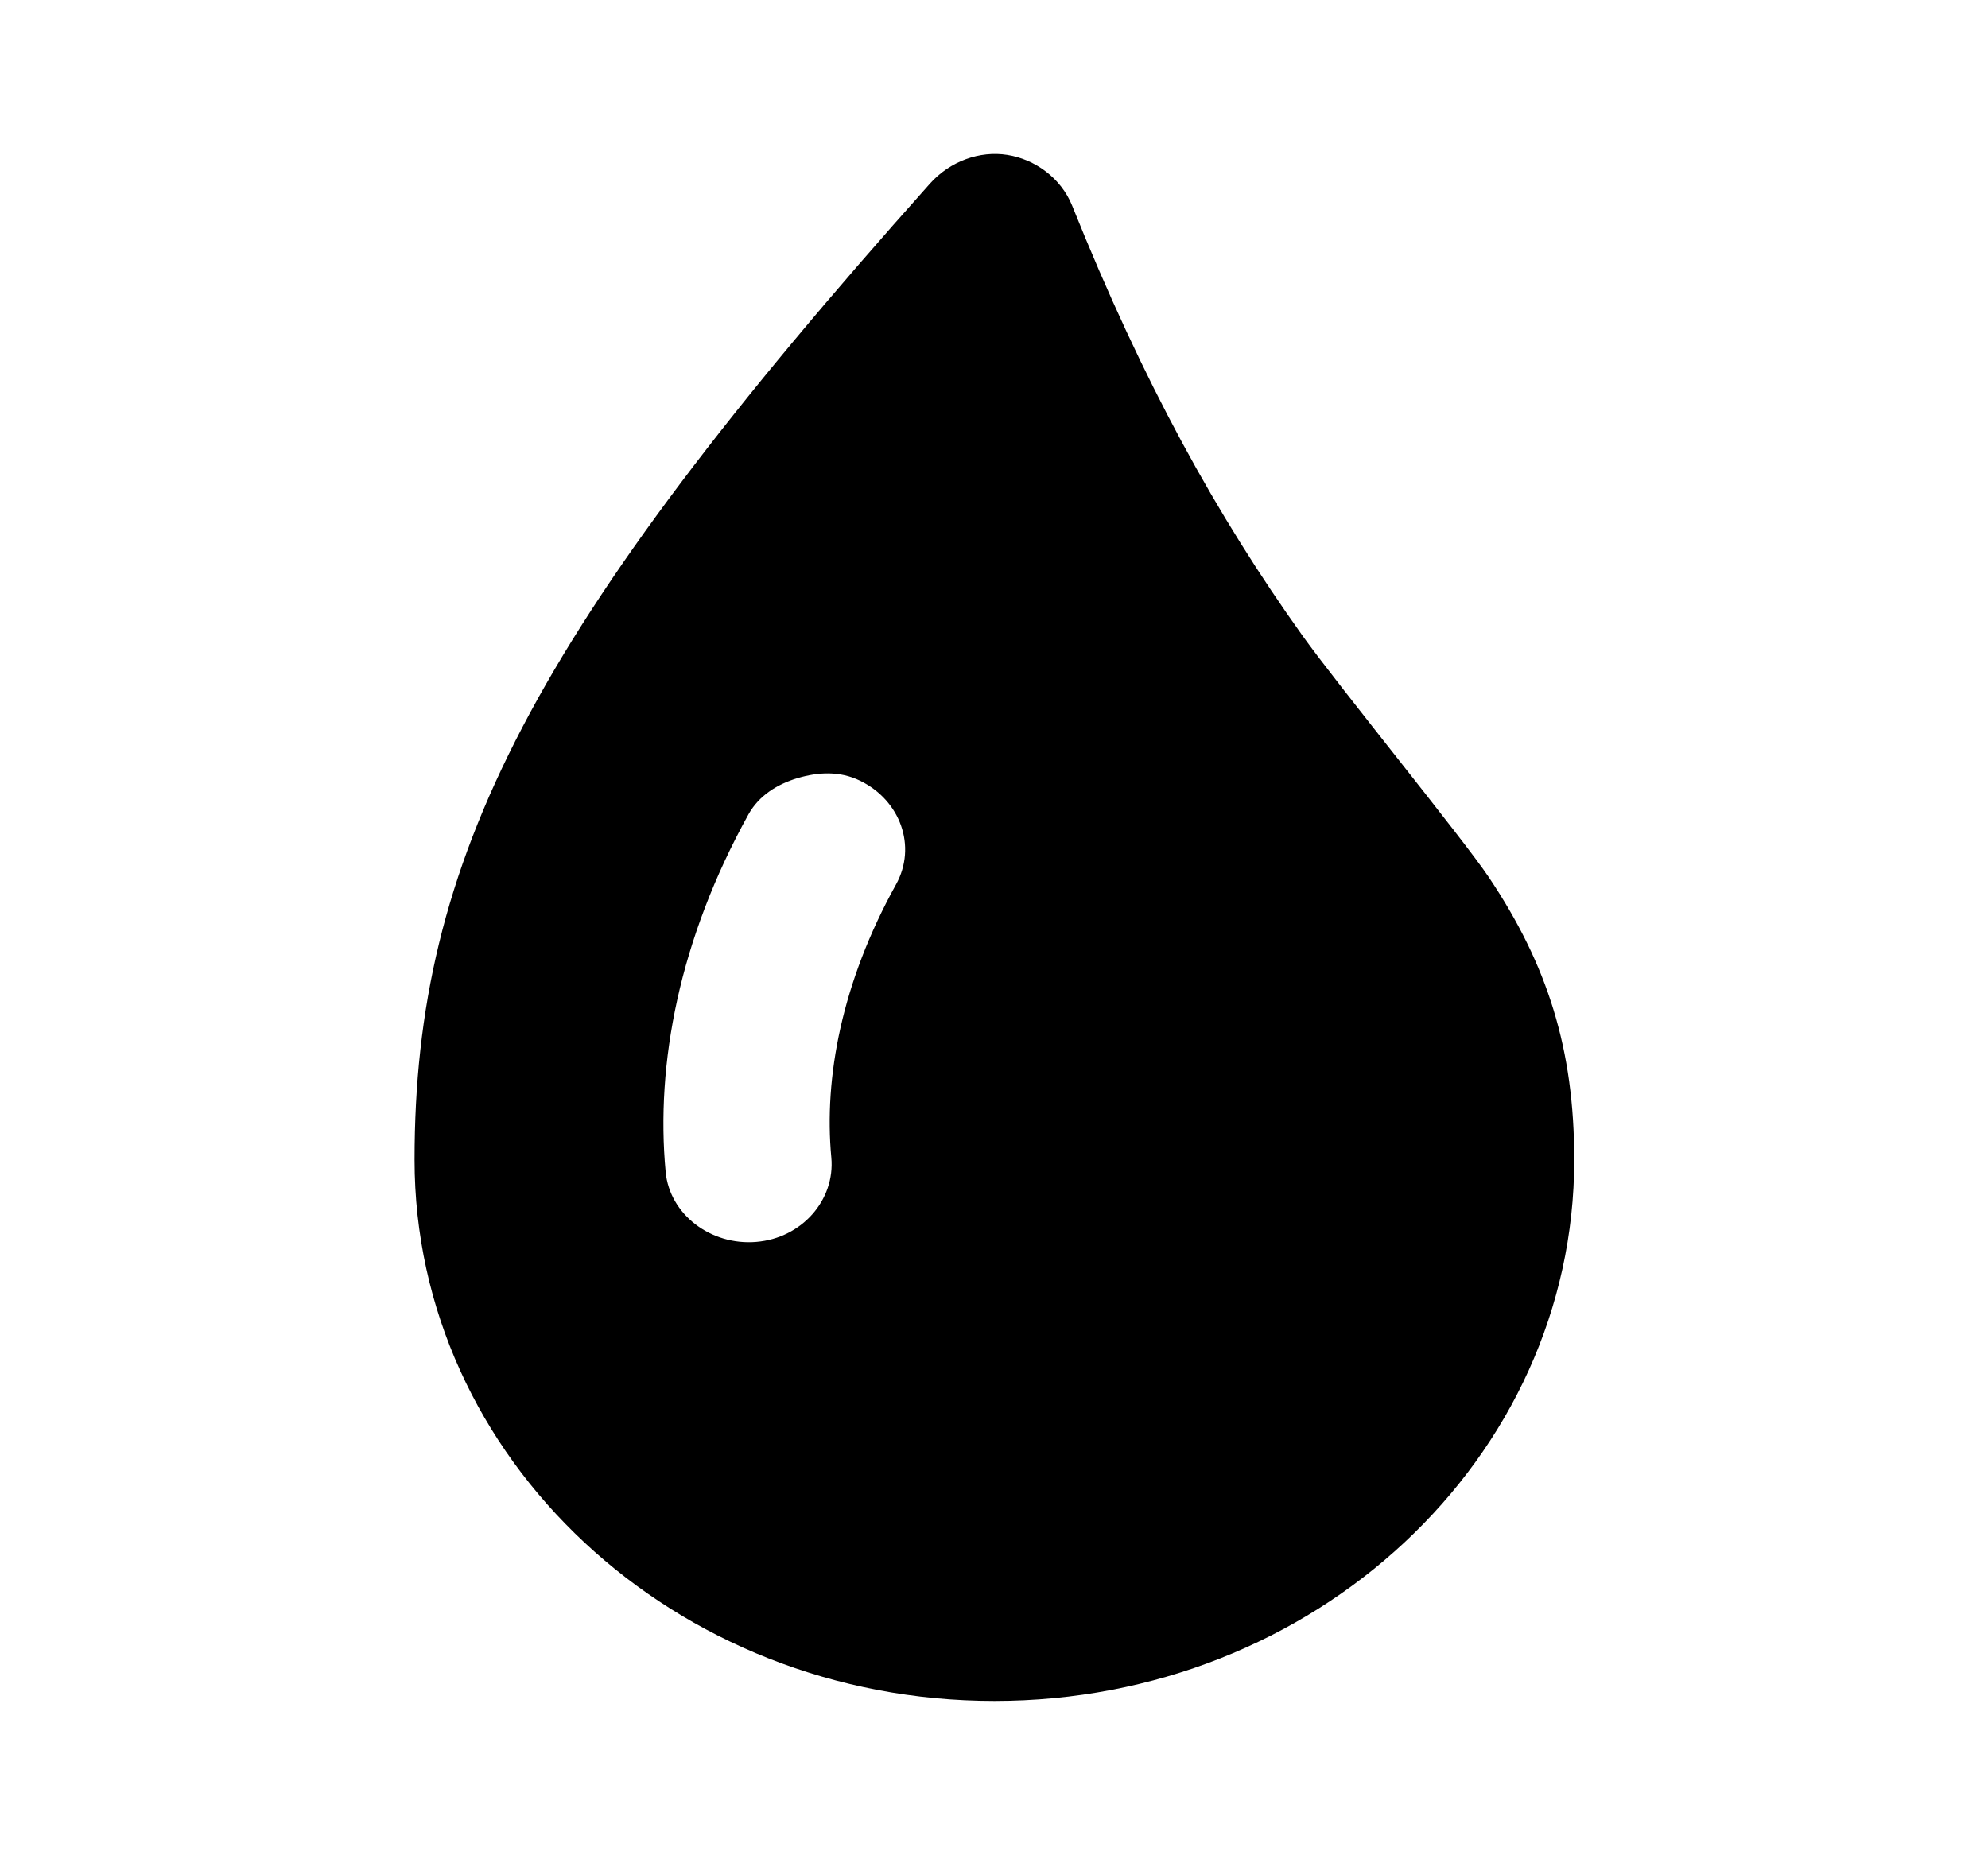 <svg width="30" height="28" viewBox="0 0 30 28" fill="none" xmlns="http://www.w3.org/2000/svg">
    <path d="M15.201 2.338C14.787 2.272 14.336 2.431 14.03 2.775C8.019 9.507 6.256 12.973 6.256 17.504C6.256 22.015 10.174 25.671 15.006 25.671C19.839 25.671 23.756 22.015 23.756 17.504C23.756 15.841 23.357 14.568 22.467 13.239C22.085 12.668 20.18 10.329 19.655 9.593C18.364 7.785 17.251 5.775 16.179 3.103C16.01 2.684 15.615 2.403 15.201 2.338ZM12.037 11.743C12.342 11.653 12.669 11.632 12.975 11.781C13.589 12.077 13.839 12.776 13.521 13.349C12.701 14.829 12.432 16.266 12.545 17.468C12.605 18.11 12.1 18.687 11.412 18.743C10.725 18.8 10.105 18.328 10.045 17.686C9.892 16.058 10.25 14.177 11.295 12.29C11.454 12.005 11.732 11.834 12.037 11.743Z" fill="black"/>
</svg>
